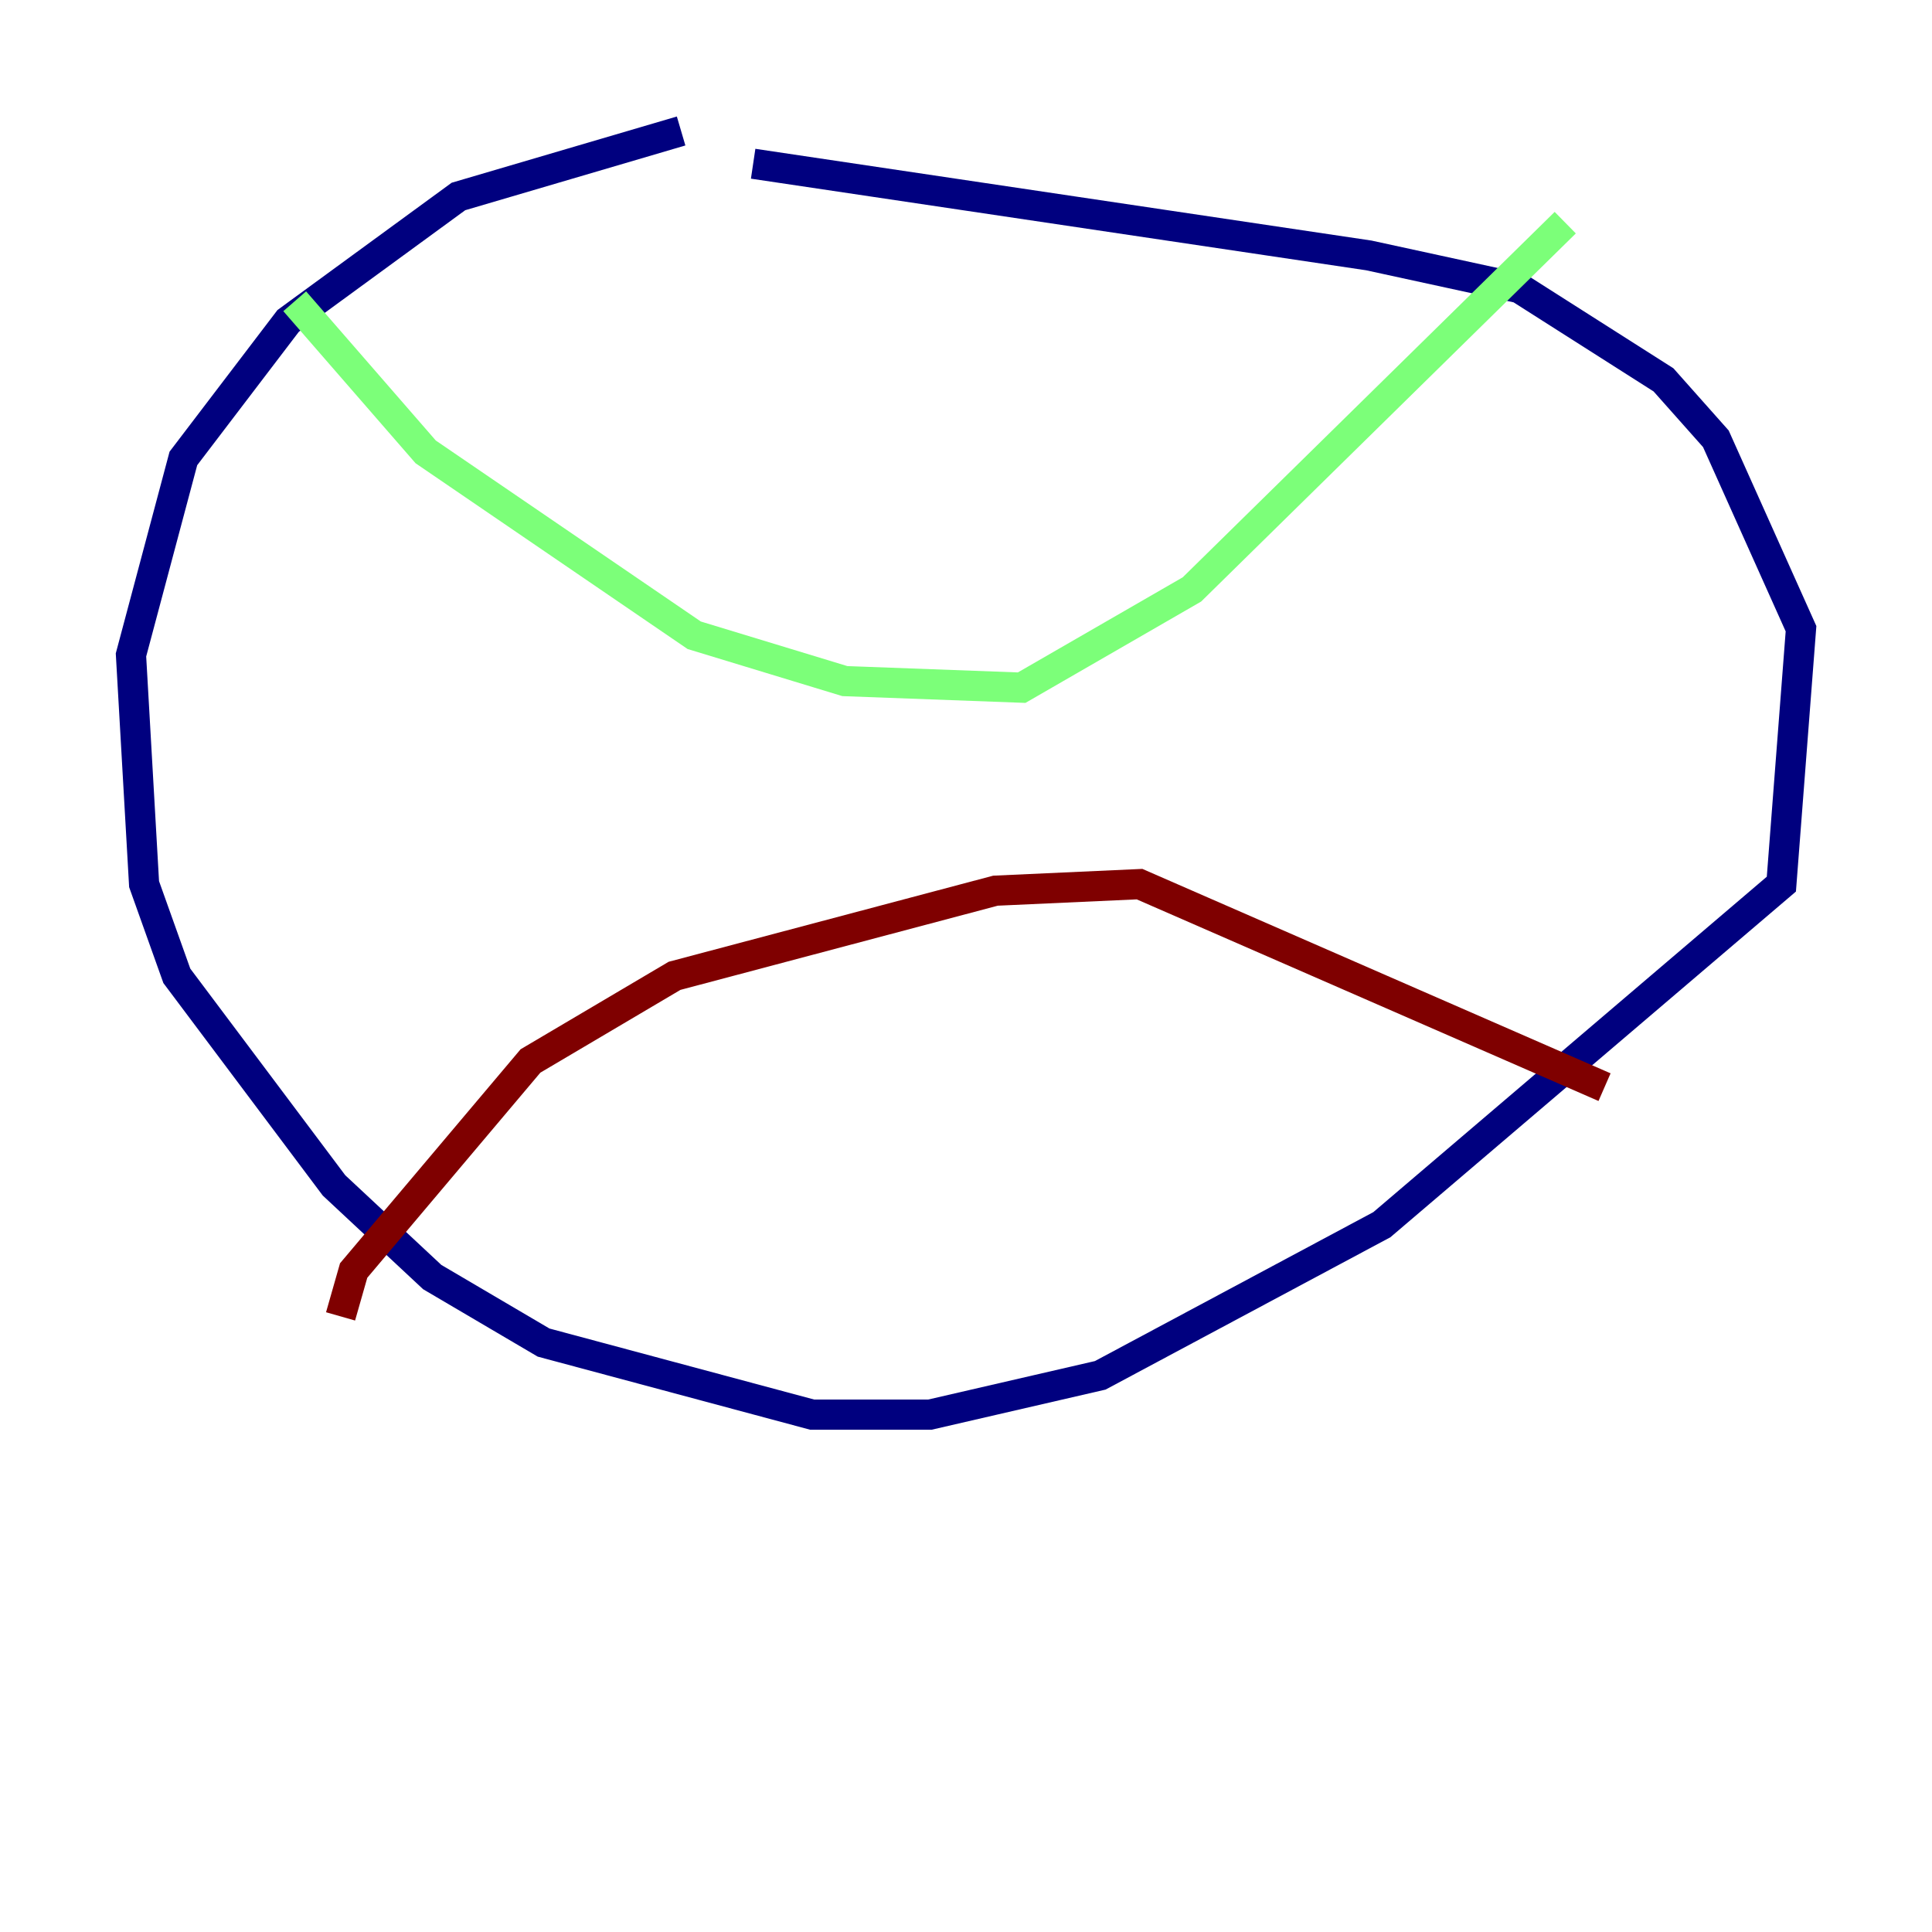 <?xml version="1.0" encoding="utf-8" ?>
<svg baseProfile="tiny" height="128" version="1.2" viewBox="0,0,128,128" width="128" xmlns="http://www.w3.org/2000/svg" xmlns:ev="http://www.w3.org/2001/xml-events" xmlns:xlink="http://www.w3.org/1999/xlink"><defs /><polyline fill="none" points="45.125,8.678 30.373,13.017 19.091,21.261 12.149,30.373 8.678,43.39 9.546,58.576 11.715,64.651 22.129,78.536 28.637,84.61 36.014,88.949 53.803,93.722 61.614,93.722 72.895,91.119 91.552,81.139 118.02,58.576 119.322,41.654 113.681,29.071 110.21,25.166 100.664,19.091 90.685,16.922 49.898,10.848" stroke="#00007f" stroke-width="2" /><polyline fill="none" points="19.525,19.959 28.203,29.939 45.993,42.088 55.973,45.125 67.688,45.559 78.969,39.051 103.702,14.752" stroke="#7cff79" stroke-width="2" /><polyline fill="none" points="22.563,87.214 23.43,84.176 35.146,70.291 44.691,64.651 65.953,59.01 75.498,58.576 106.305,72.027" stroke="#7f0000" stroke-width="2" /></svg>